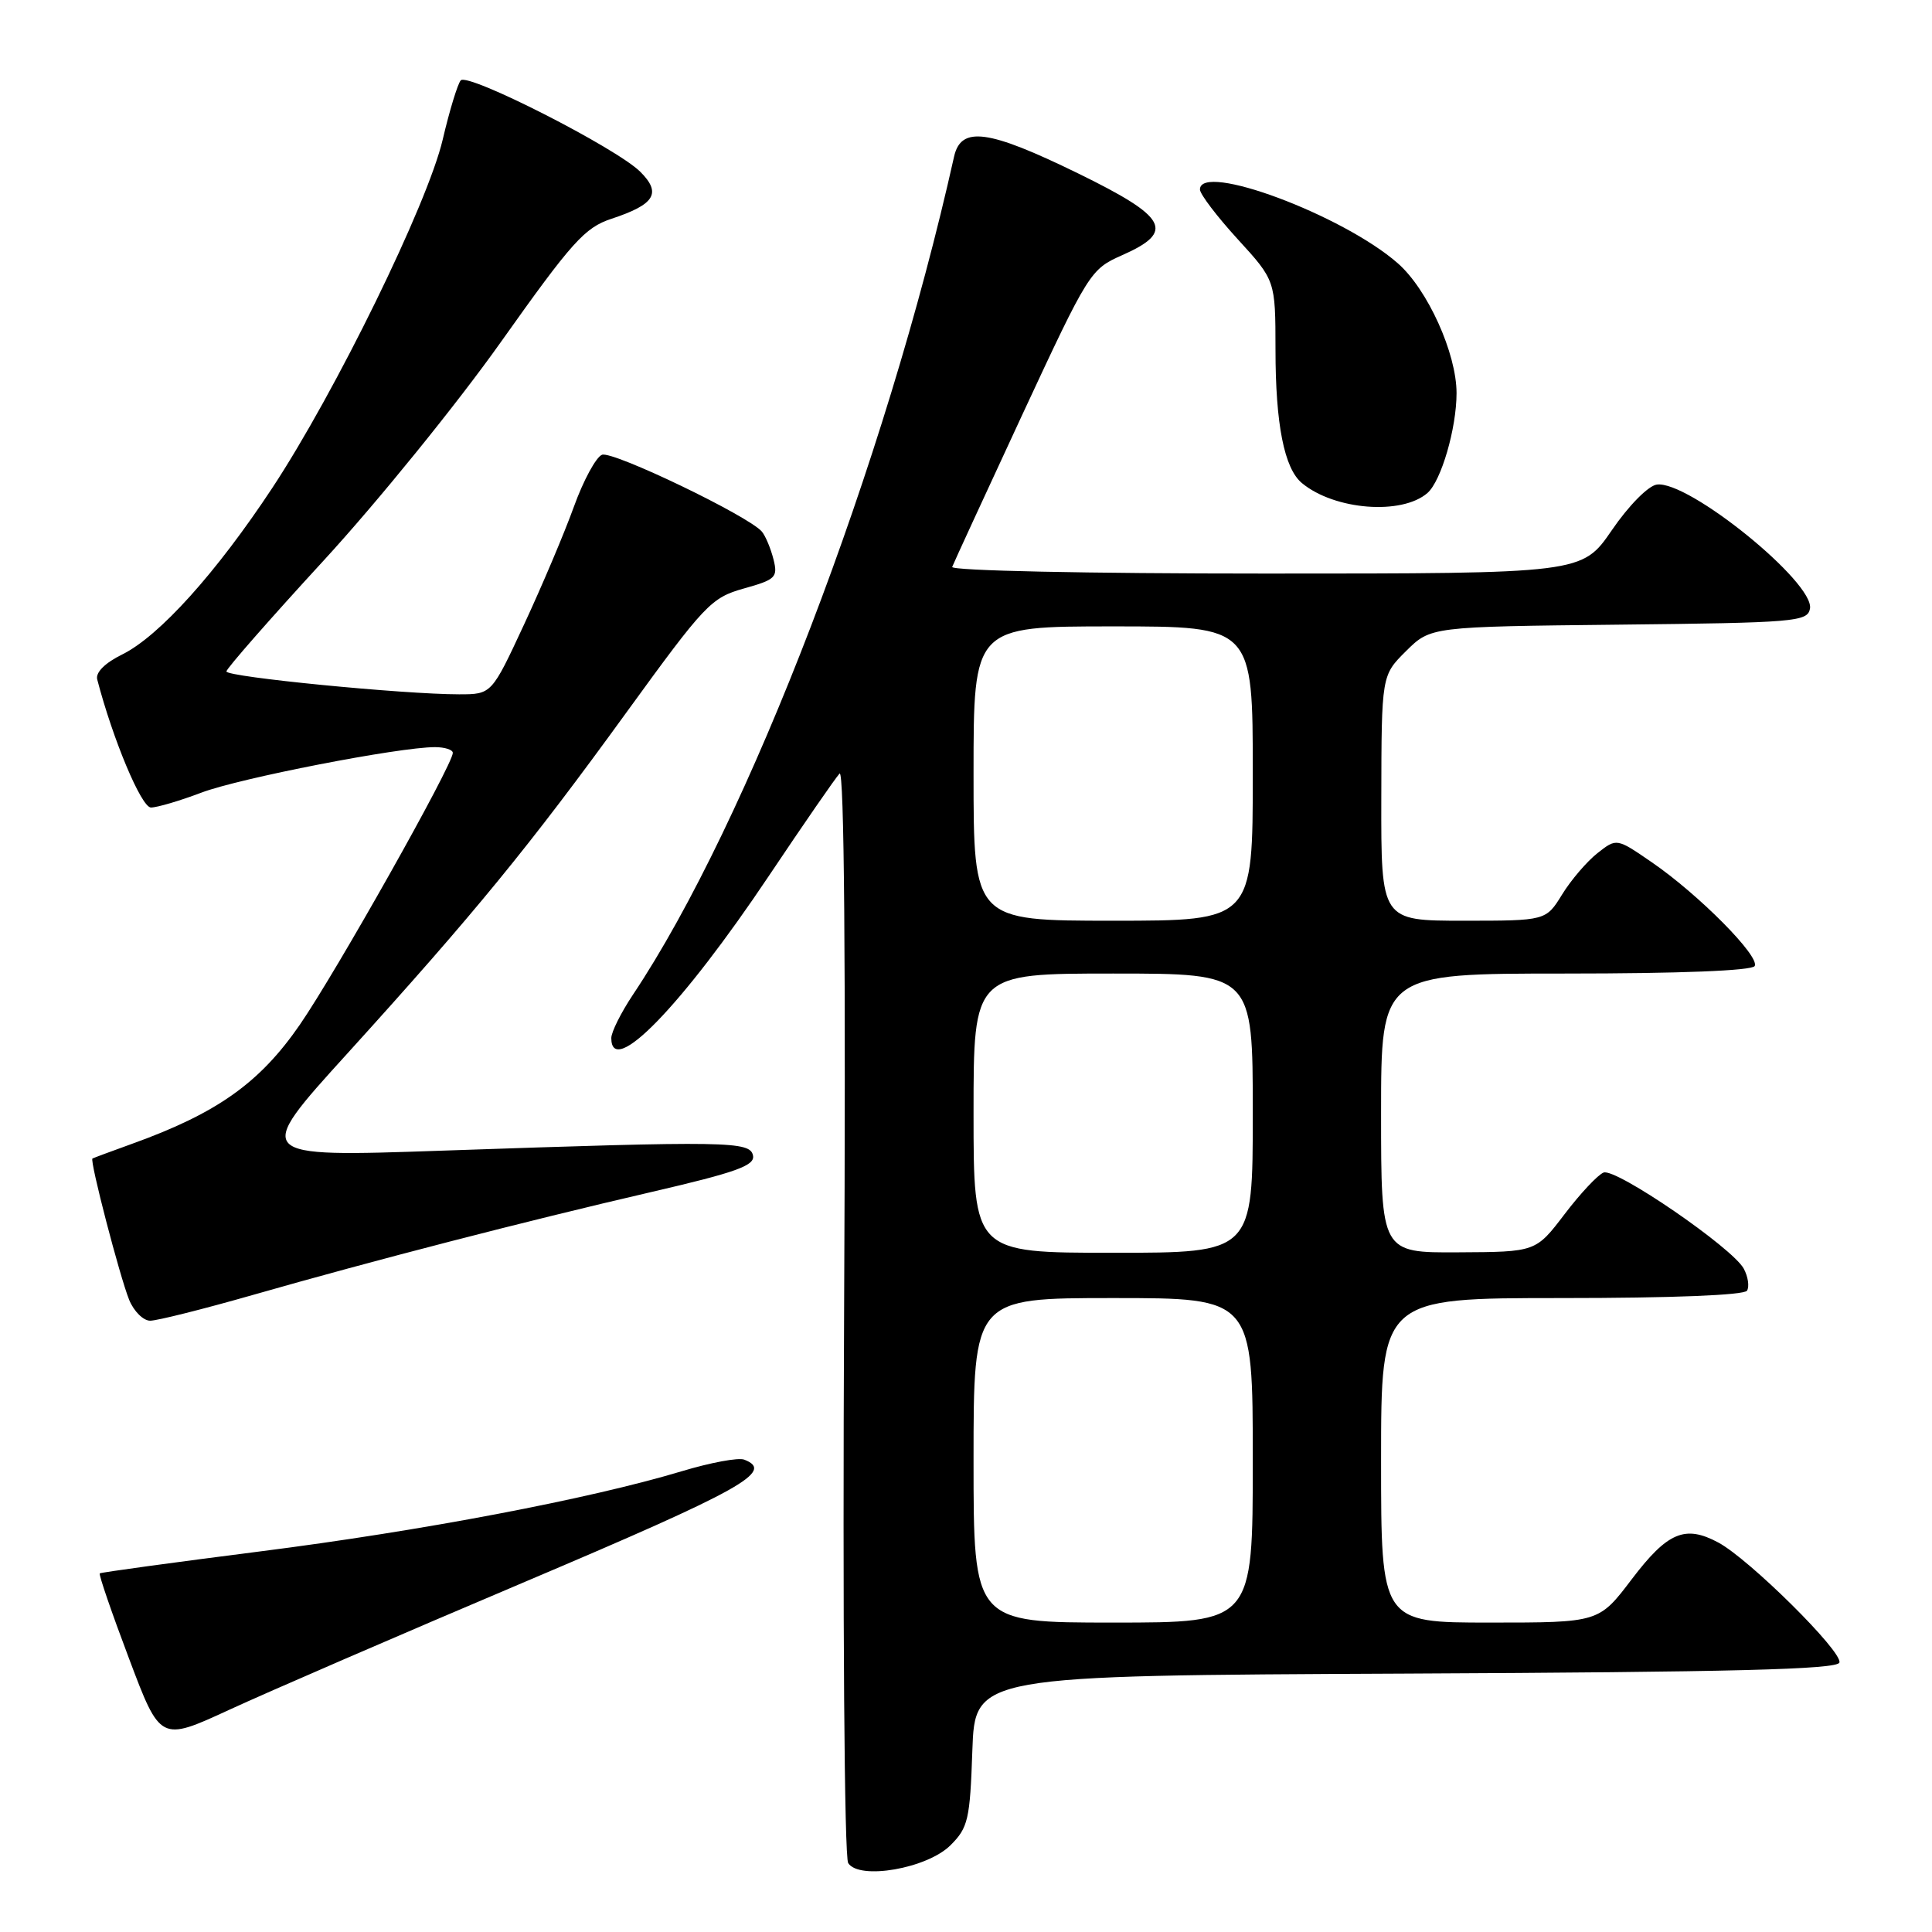 <?xml version="1.0" encoding="UTF-8" standalone="no"?>
<!DOCTYPE svg PUBLIC "-//W3C//DTD SVG 1.1//EN" "http://www.w3.org/Graphics/SVG/1.1/DTD/svg11.dtd" >
<svg xmlns="http://www.w3.org/2000/svg" xmlns:xlink="http://www.w3.org/1999/xlink" version="1.1" viewBox="0 0 256 256">
 <g >
 <path fill="currentColor"
d=" M 125.95 244.50 C 128.28 242.18 128.53 241.10 128.84 231.99 C 129.19 222.02 129.19 222.02 186.26 221.76 C 229.57 221.56 243.43 221.21 243.73 220.30 C 244.20 218.89 231.79 206.59 227.68 204.39 C 223.28 202.03 220.96 203.01 216.22 209.25 C 211.86 215.00 211.86 215.00 197.43 215.00 C 183.00 215.00 183.00 215.00 183.00 193.50 C 183.00 172.00 183.00 172.00 206.94 172.00 C 221.49 172.00 231.12 171.62 231.49 171.02 C 231.82 170.48 231.63 169.17 231.06 168.11 C 229.59 165.36 214.11 154.74 212.48 155.37 C 211.73 155.66 209.40 158.14 207.31 160.89 C 203.50 165.89 203.50 165.89 193.25 165.94 C 183.00 166.00 183.00 166.00 183.00 147.50 C 183.00 129.00 183.00 129.00 207.44 129.00 C 222.54 129.00 232.12 128.62 232.50 128.01 C 233.26 126.77 225.07 118.50 218.85 114.24 C 214.21 111.05 214.21 111.05 211.68 113.04 C 210.28 114.14 208.17 116.60 206.99 118.52 C 204.84 122.00 204.84 122.00 193.92 122.00 C 183.00 122.00 183.00 122.00 183.03 105.75 C 183.06 89.50 183.06 89.50 186.31 86.27 C 189.57 83.04 189.57 83.04 214.52 82.77 C 237.86 82.52 239.50 82.38 239.83 80.66 C 240.49 77.22 223.69 63.61 219.53 64.21 C 218.40 64.37 215.80 67.00 213.58 70.25 C 209.63 76.00 209.63 76.00 167.73 76.00 C 144.05 76.00 125.98 75.62 126.17 75.12 C 126.35 74.64 130.53 65.57 135.45 54.97 C 144.27 36.01 144.48 35.68 148.70 33.81 C 155.75 30.69 154.72 28.78 142.84 22.97 C 130.95 17.16 127.34 16.67 126.42 20.75 C 117.34 61.43 99.12 108.98 83.87 131.80 C 82.29 134.17 81.00 136.75 81.00 137.55 C 81.00 142.93 90.32 133.33 101.92 116.00 C 106.53 109.12 110.72 103.05 111.25 102.50 C 111.86 101.86 112.08 127.65 111.85 173.50 C 111.65 214.26 111.88 246.10 112.39 246.87 C 113.86 249.16 122.87 247.58 125.95 244.50 Z  M 69.75 209.52 C 98.37 197.38 102.69 194.97 98.61 193.41 C 97.85 193.11 94.14 193.80 90.36 194.94 C 78.09 198.63 55.88 202.85 34.47 205.57 C 22.93 207.04 13.37 208.35 13.22 208.48 C 13.06 208.62 14.80 213.69 17.09 219.75 C 21.24 230.77 21.24 230.77 30.37 226.56 C 35.39 224.24 53.11 216.57 69.75 209.52 Z  M 33.53 171.58 C 49.47 167.02 69.43 161.86 86.30 157.95 C 97.52 155.35 100.04 154.45 99.78 153.13 C 99.41 151.21 96.65 151.16 58.53 152.47 C 33.55 153.33 33.55 153.33 46.03 139.59 C 62.89 121.00 70.10 112.20 83.02 94.38 C 93.41 80.06 94.23 79.20 98.56 77.98 C 102.79 76.80 103.09 76.50 102.49 74.11 C 102.13 72.68 101.44 71.03 100.96 70.45 C 99.26 68.40 81.19 59.71 79.77 60.26 C 78.98 60.56 77.30 63.66 76.04 67.15 C 74.78 70.64 71.81 77.66 69.44 82.75 C 65.14 92.00 65.14 92.00 60.82 92.00 C 53.47 92.00 30.00 89.70 30.00 88.97 C 30.00 88.60 35.80 81.98 42.88 74.28 C 49.97 66.57 60.55 53.53 66.39 45.29 C 75.79 32.04 77.48 30.16 81.02 28.99 C 86.78 27.09 87.69 25.60 84.84 22.76 C 81.68 19.61 61.98 9.59 61.05 10.65 C 60.64 11.12 59.56 14.65 58.66 18.50 C 56.66 27.01 44.47 51.93 36.09 64.64 C 28.66 75.90 21.10 84.29 16.21 86.71 C 13.91 87.84 12.65 89.10 12.88 90.02 C 14.95 97.97 18.73 106.99 20.00 107.00 C 20.82 107.00 23.83 106.11 26.68 105.03 C 31.70 103.12 52.85 99.00 57.63 99.00 C 58.93 99.00 60.00 99.34 60.00 99.76 C 60.00 101.34 44.55 128.79 39.73 135.78 C 34.41 143.50 28.75 147.51 17.50 151.56 C 14.75 152.55 12.39 153.43 12.25 153.51 C 11.86 153.76 15.87 169.16 17.12 172.25 C 17.74 173.76 18.99 175.00 19.90 175.00 C 20.82 175.00 26.95 173.46 33.53 171.58 Z  M 189.15 65.32 C 190.97 63.72 193.00 56.76 193.00 52.09 C 193.00 46.83 189.17 38.35 185.22 34.89 C 177.95 28.50 159.00 21.43 159.00 25.11 C 159.00 25.72 161.25 28.68 164.00 31.69 C 169.00 37.16 169.00 37.16 169.01 46.33 C 169.01 56.22 170.17 62.07 172.51 64.01 C 176.82 67.59 185.75 68.29 189.15 65.32 Z  M 129.00 193.50 C 129.00 172.00 129.00 172.00 147.50 172.00 C 166.00 172.00 166.00 172.00 166.00 193.50 C 166.00 215.00 166.00 215.00 147.50 215.00 C 129.00 215.00 129.00 215.00 129.00 193.50 Z  M 129.00 147.50 C 129.00 129.00 129.00 129.00 147.50 129.00 C 166.00 129.00 166.00 129.00 166.00 147.50 C 166.00 166.00 166.00 166.00 147.50 166.00 C 129.00 166.00 129.00 166.00 129.00 147.50 Z  M 129.00 102.50 C 129.00 83.00 129.00 83.00 147.50 83.00 C 166.00 83.00 166.00 83.00 166.00 102.50 C 166.00 122.00 166.00 122.00 147.50 122.00 C 129.00 122.00 129.00 122.00 129.00 102.50 Z "/>
</g>
</svg>